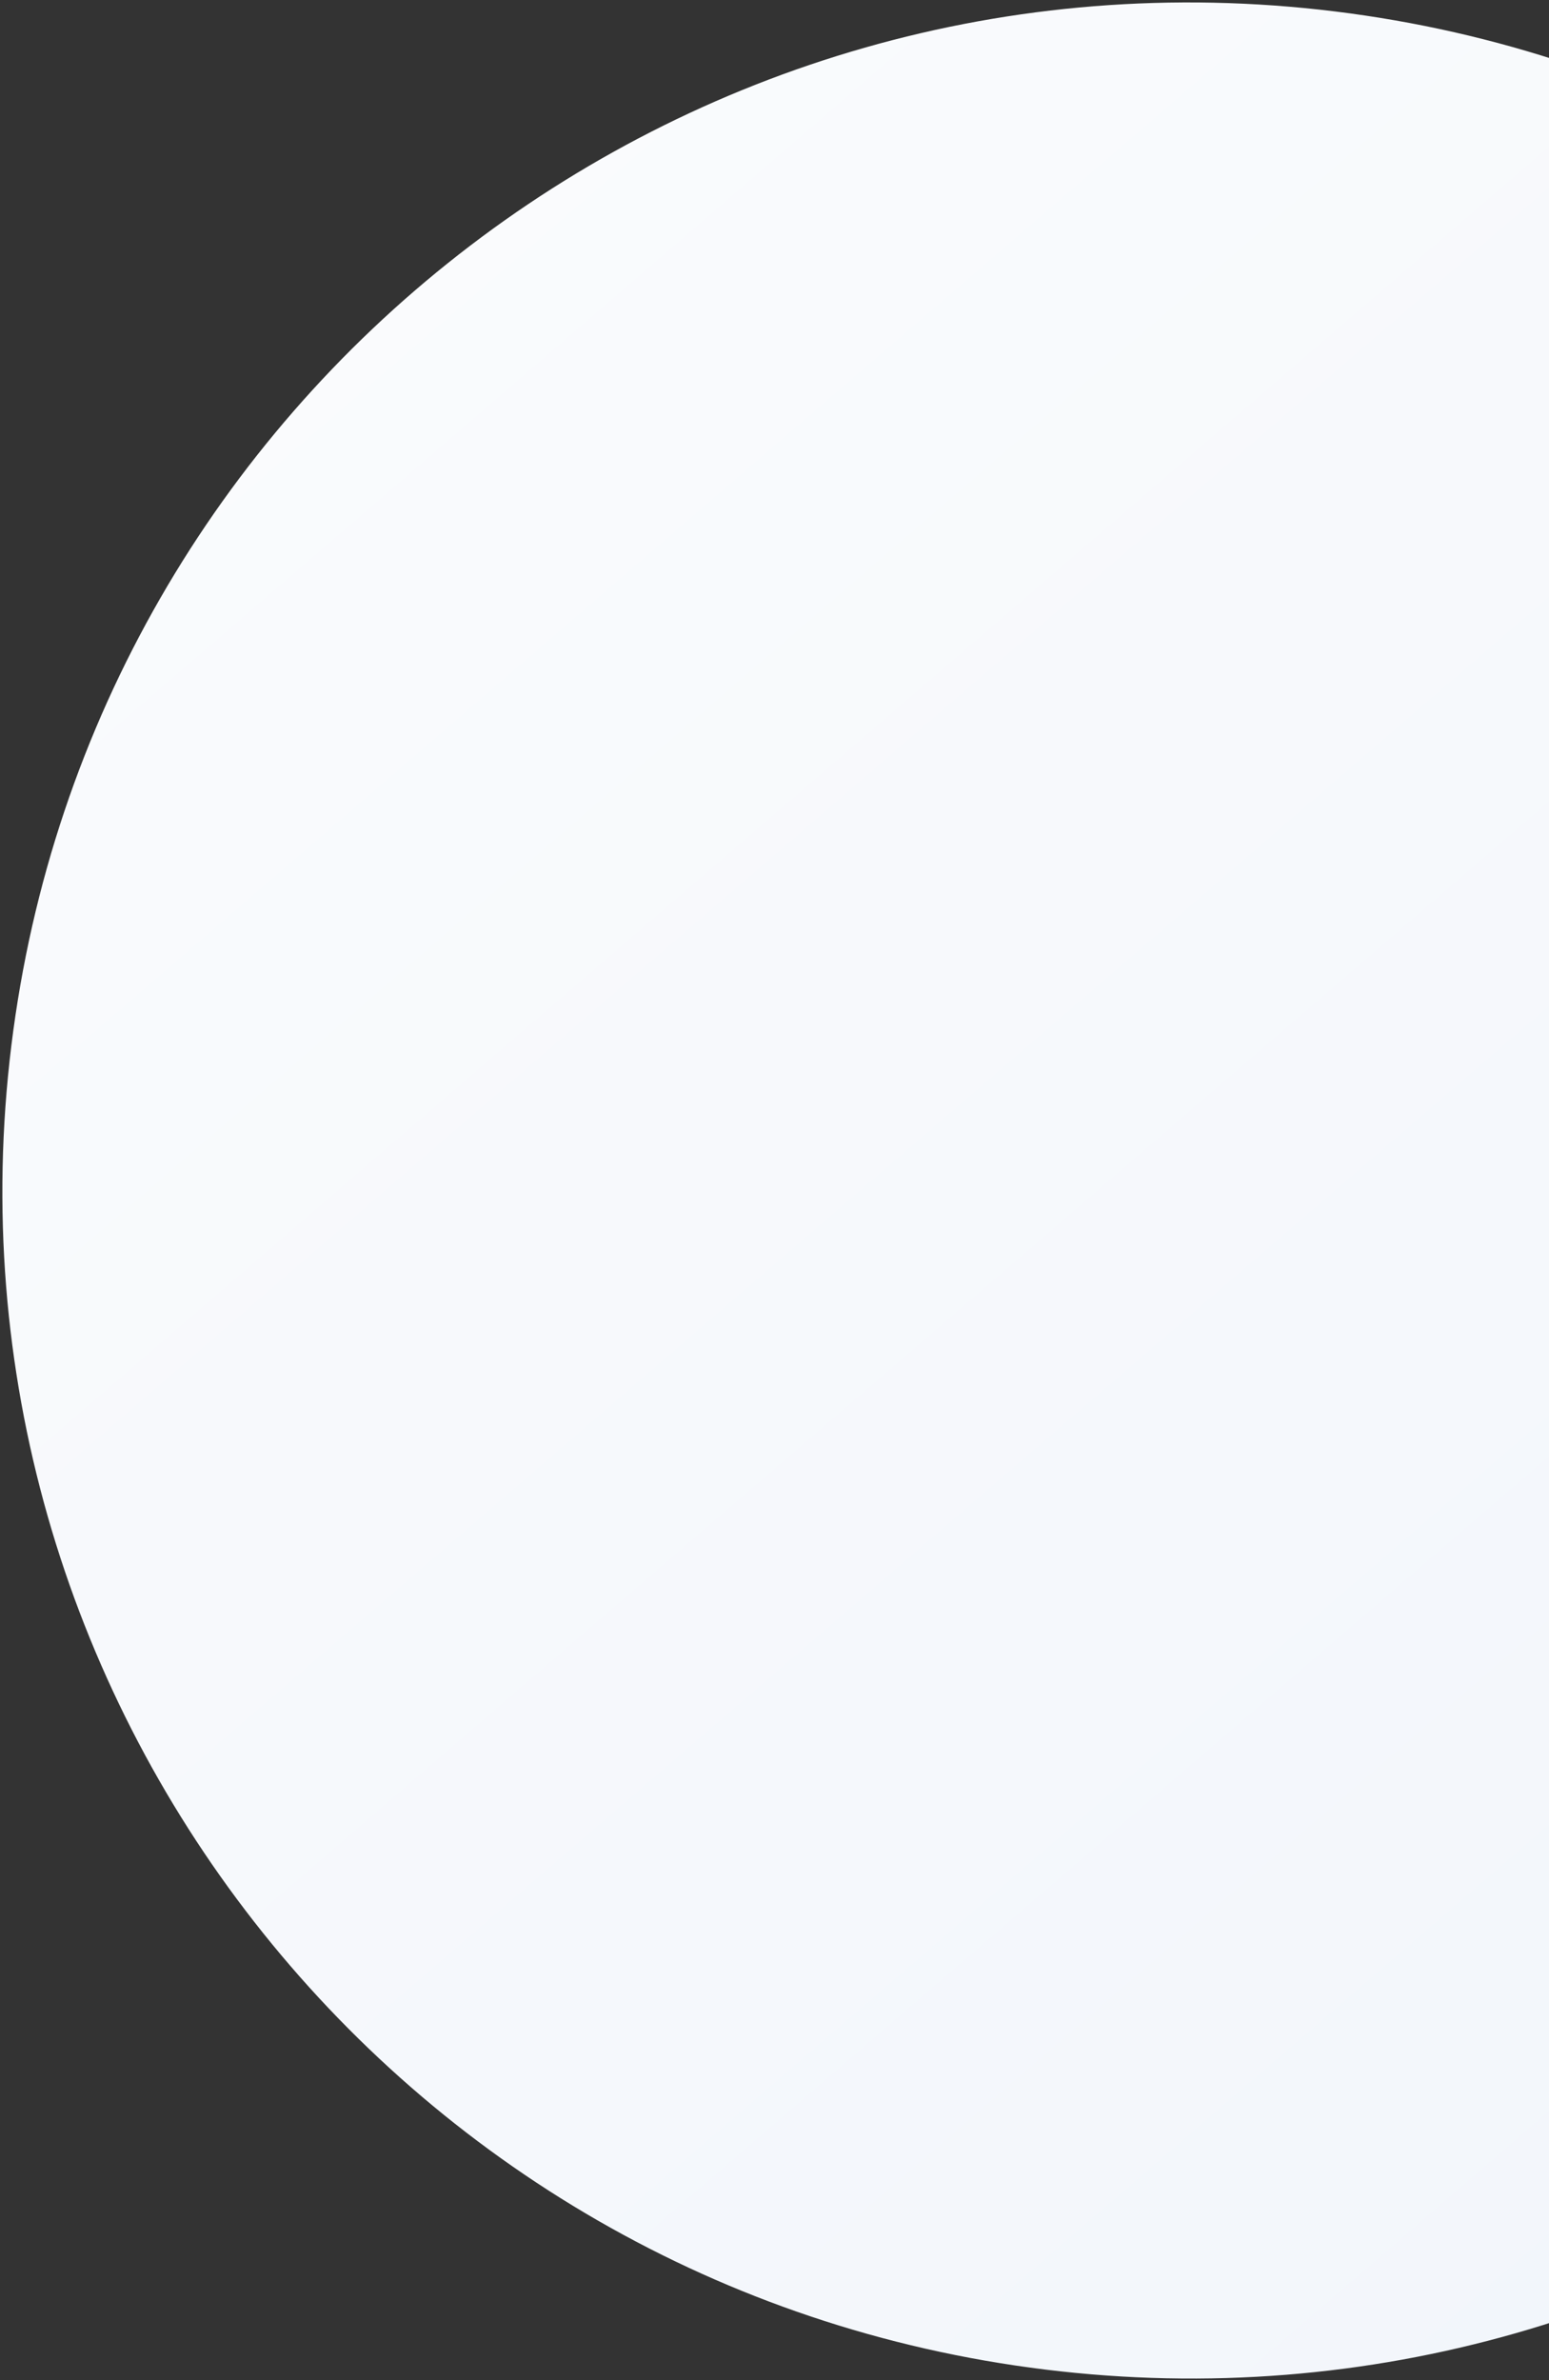 <svg width="360" height="553" viewBox="0 0 360 553" fill="none" xmlns="http://www.w3.org/2000/svg">
<rect x="0" y="0" width="360" height="553" fill="#333333" stroke="none"/>
<path d="M242.943 550.538C394.237 569.115 531.945 461.526 550.522 310.231C569.098 158.937 461.509 21.229 310.215 2.653C158.92 -15.924 21.213 91.665 2.636 242.959C-15.941 394.254 91.648 531.961 242.943 550.538Z" fill="url(#paint0_linear_114_3251)"/>
<defs>
<linearGradient id="paint0_linear_114_3251" x1="62.013" y1="62.544" x2="438.199" y2="499.165" gradientUnits="userSpaceOnUse">
<stop stop-color="#FAFBFD"/>
<stop offset="1" stop-color="#F2F6FB"/>
</linearGradient>
</defs>
</svg>
